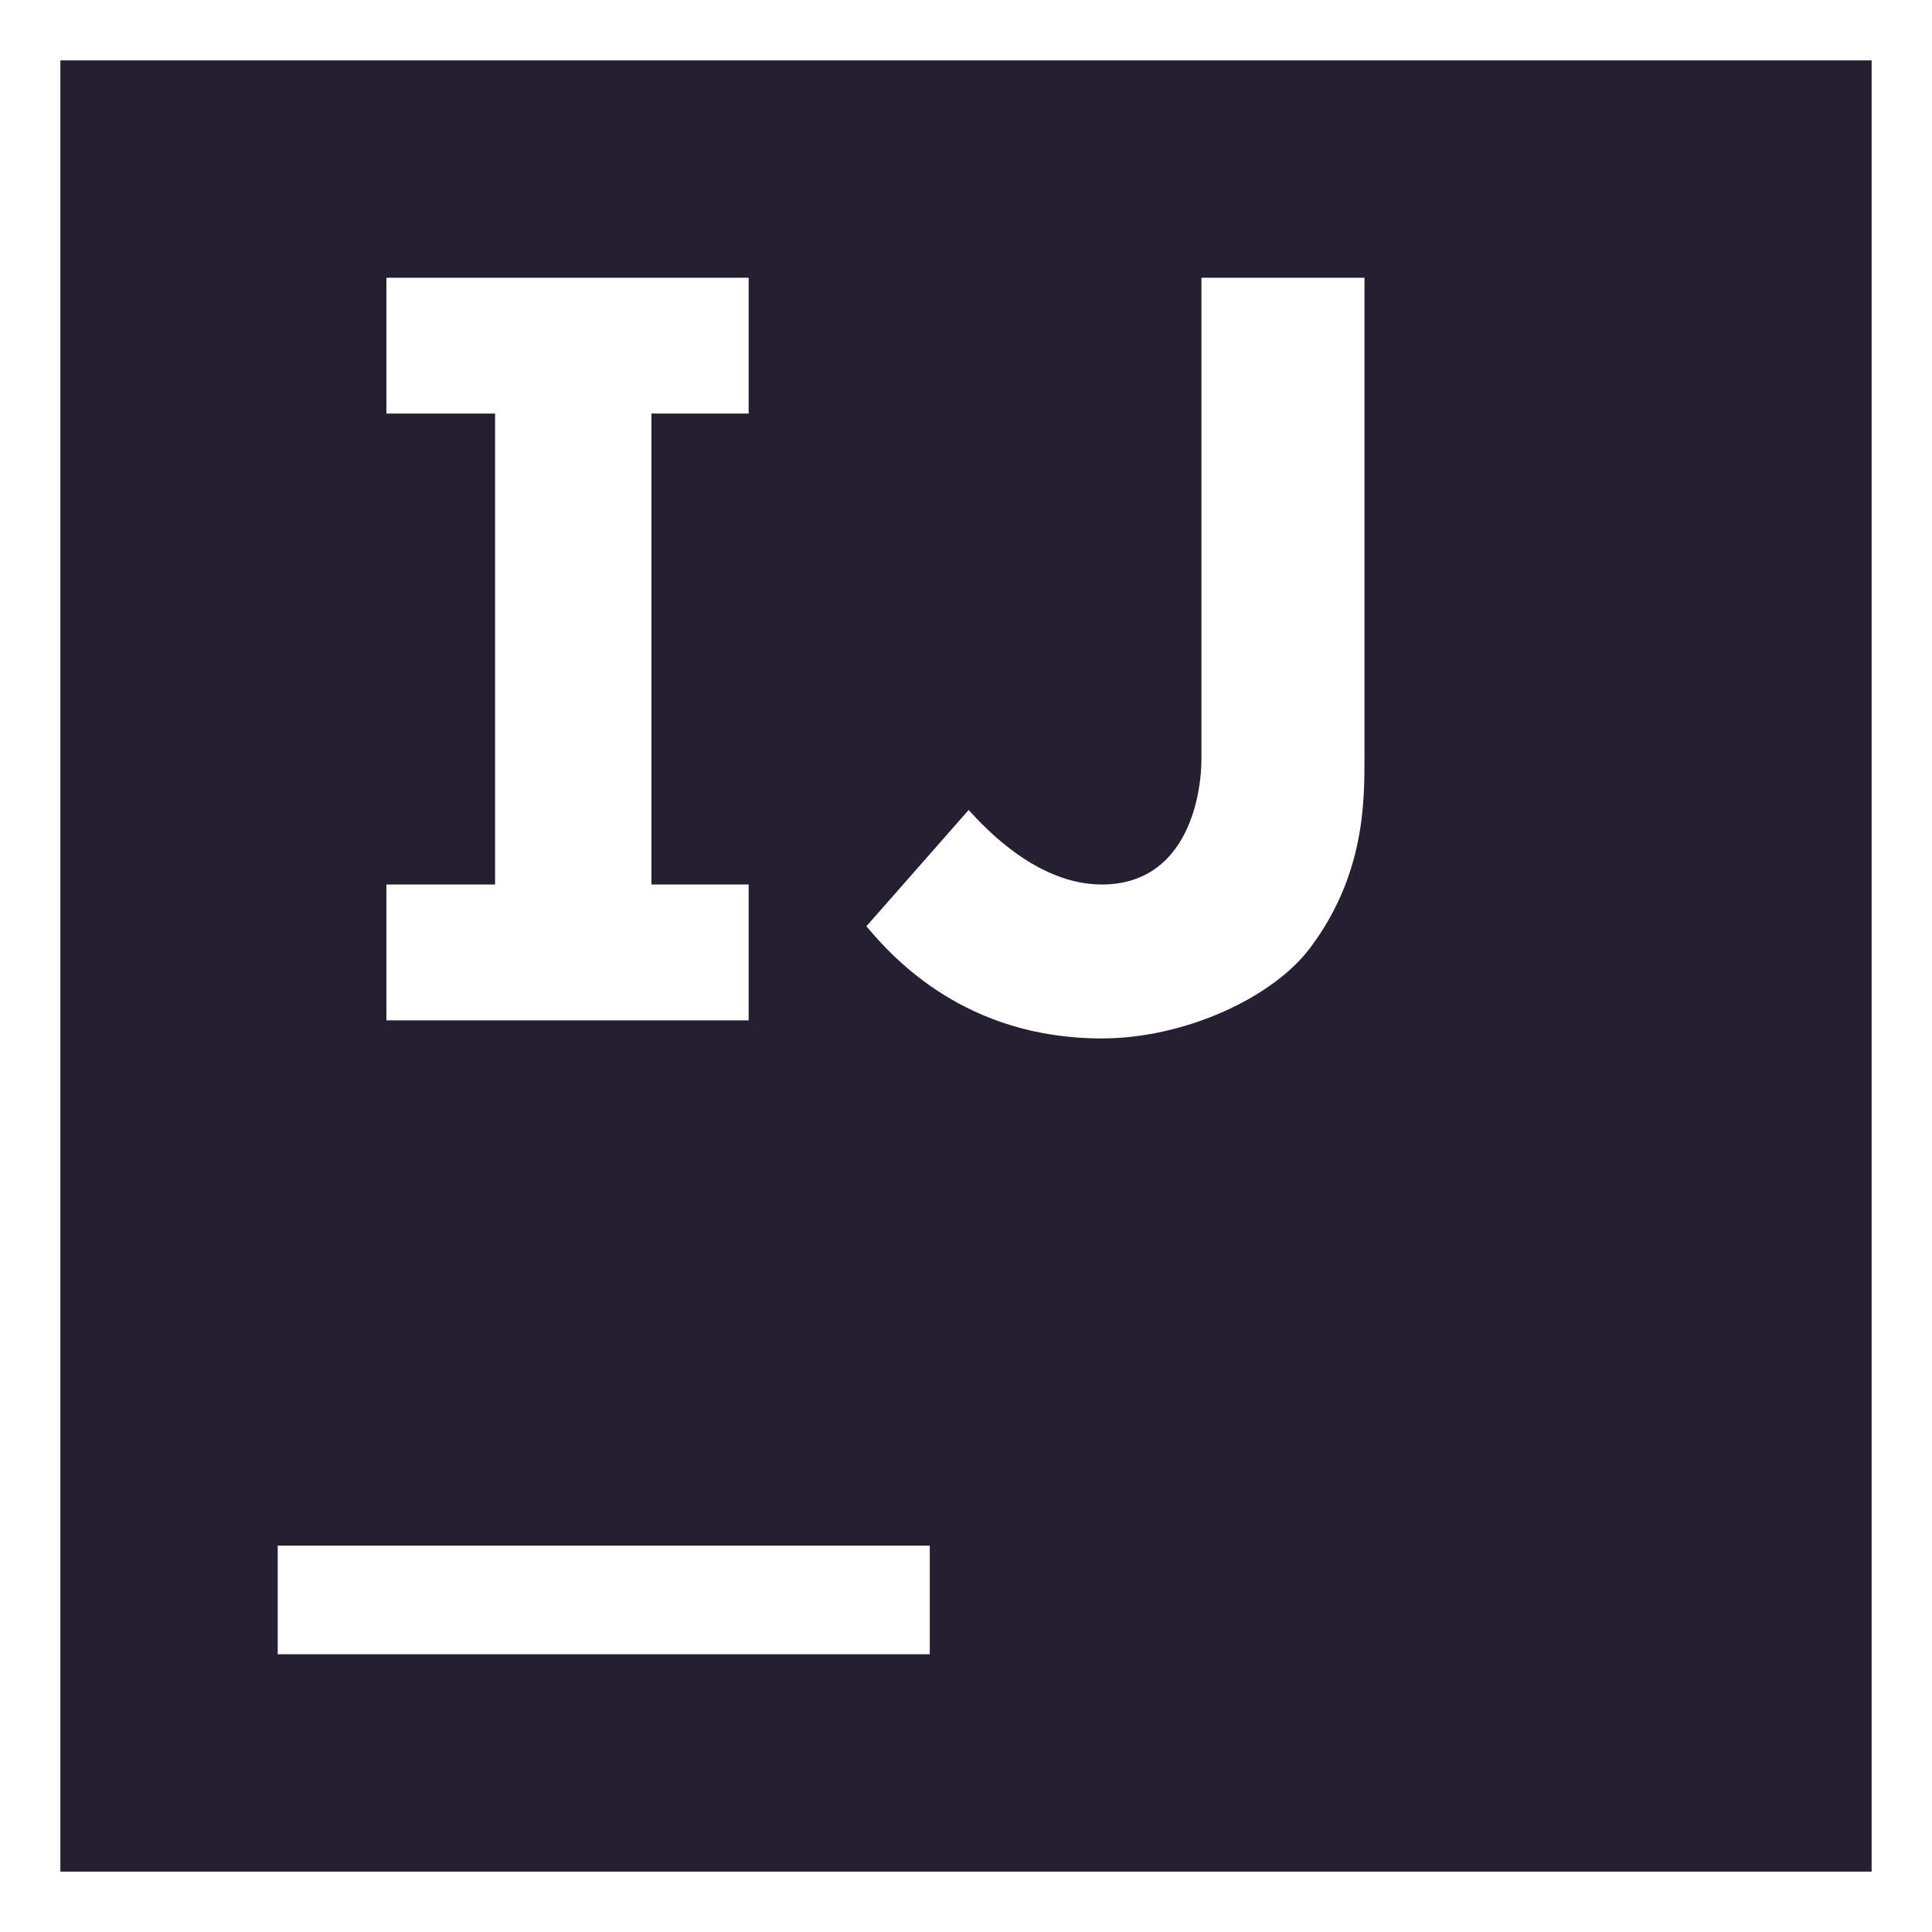 <svg xmlns="http://www.w3.org/2000/svg" width="16" height="16" version="1.1">
 <title id="title9167">
  Gnome Symbolic Icon Theme
 </title>
 <path fill="#241f31" d="M 0.5,0.5 V 15.5 H 15.5 V 0.5 Z M 3.2,2.3 h 3 v 1.125 H 5.395 v 3.9 h 0.805 v 1.125 H 3.2 v -1.125 h 0.9 v -3.9 H 3.2 Z m 6.75,0 H 11.3 v 3.975 c 0,0.374 1.08e-4,0.975 -0.45,1.575 -0.315,0.42 -1.05,0.75 -1.725,0.75 -1.125,0 -1.723,-0.659 -1.95,-0.929 l 0.847,-0.963 c 0.153,0.169 0.578,0.617 1.103,0.617 0.675,0 0.825,-0.675 0.825,-1.05 z M 2.3,12.8 h 5.4 v 0.9 H 2.3 Z"/>
</svg>
